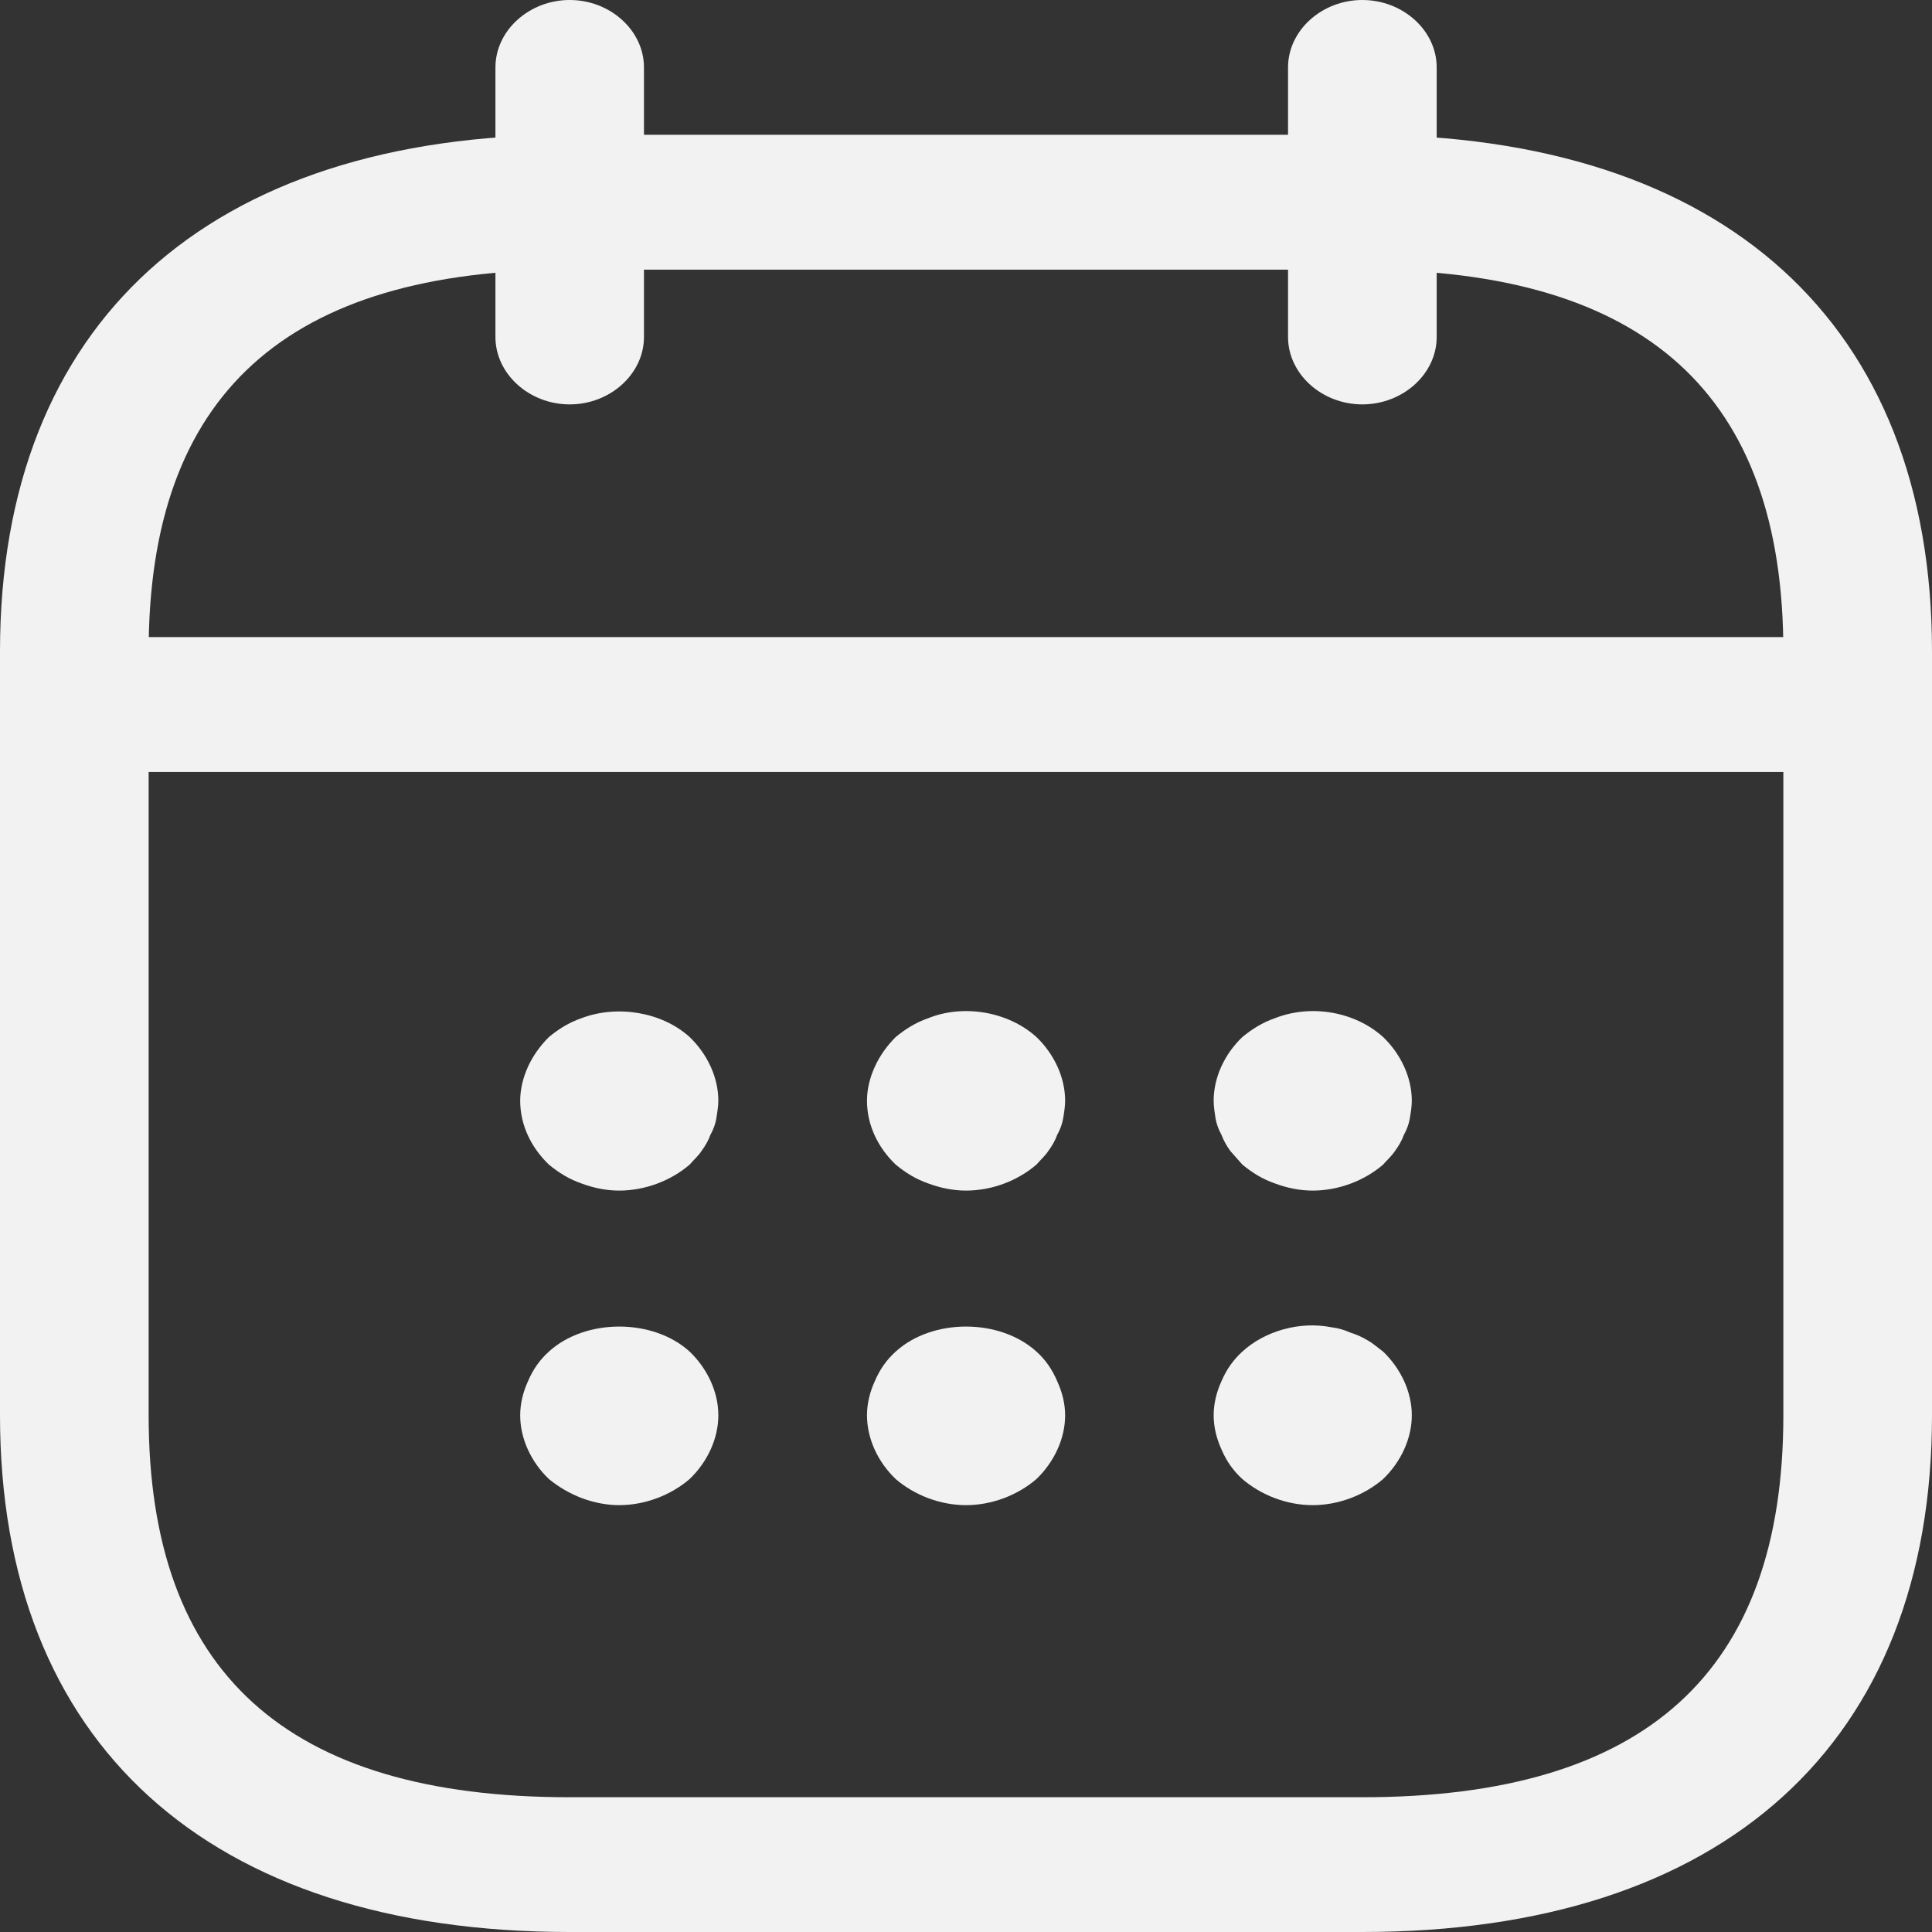 <svg width="16" height="16" viewBox="0 0 16 16" fill="none" xmlns="http://www.w3.org/2000/svg">
<rect x="0" y="0" width="16" height="16" fill="#333333" stroke="none"/>
<path d="M4.718 3.349C4.382 3.349 4.103 3.096 4.103 2.791V0.558C4.103 0.253 4.382 0 4.718 0C5.054 0 5.333 0.253 5.333 0.558V2.791C5.333 3.096 5.054 3.349 4.718 3.349Z" fill="#f2f2f2"/>
<path d="M11.282 3.349C10.946 3.349 10.667 3.096 10.667 2.791V0.558C10.667 0.253 10.946 0 11.282 0C11.619 0 11.898 0.253 11.898 0.558V2.791C11.898 3.096 11.619 3.349 11.282 3.349Z" fill="#f2f2f2"/>
<path d="M5.128 9.86C5.021 9.86 4.915 9.838 4.816 9.801C4.71 9.764 4.628 9.712 4.546 9.645C4.398 9.503 4.308 9.317 4.308 9.116C4.308 9.02 4.332 8.923 4.373 8.833C4.414 8.744 4.472 8.662 4.546 8.588C4.628 8.521 4.71 8.469 4.816 8.432C5.112 8.32 5.481 8.38 5.711 8.588C5.858 8.729 5.949 8.923 5.949 9.116C5.949 9.161 5.94 9.213 5.932 9.265C5.924 9.31 5.908 9.354 5.883 9.399C5.867 9.444 5.842 9.488 5.809 9.533C5.785 9.57 5.744 9.607 5.711 9.645C5.555 9.779 5.341 9.86 5.128 9.86Z" fill="#f2f2f2"/>
<path d="M8 9.86C7.894 9.86 7.787 9.838 7.688 9.801C7.582 9.764 7.5 9.712 7.418 9.645C7.27 9.503 7.18 9.317 7.18 9.116C7.18 9.02 7.204 8.923 7.245 8.834C7.286 8.744 7.344 8.662 7.418 8.588C7.5 8.521 7.582 8.469 7.688 8.432C7.984 8.313 8.353 8.38 8.583 8.588C8.73 8.729 8.821 8.923 8.821 9.116C8.821 9.161 8.813 9.213 8.804 9.265C8.796 9.31 8.78 9.354 8.755 9.399C8.739 9.444 8.714 9.488 8.681 9.533C8.657 9.57 8.616 9.607 8.583 9.645C8.427 9.779 8.214 9.86 8 9.86Z" fill="#f2f2f2"/>
<path d="M10.871 9.86C10.765 9.86 10.658 9.838 10.559 9.801C10.453 9.764 10.371 9.712 10.289 9.645C10.256 9.607 10.223 9.57 10.19 9.533C10.157 9.488 10.133 9.444 10.116 9.399C10.092 9.354 10.075 9.31 10.067 9.265C10.059 9.213 10.051 9.161 10.051 9.116C10.051 8.923 10.141 8.729 10.289 8.588C10.371 8.521 10.453 8.469 10.559 8.432C10.863 8.313 11.224 8.38 11.454 8.588C11.601 8.729 11.692 8.923 11.692 9.116C11.692 9.161 11.684 9.213 11.675 9.265C11.667 9.31 11.651 9.354 11.626 9.399C11.61 9.444 11.585 9.488 11.552 9.533C11.528 9.57 11.487 9.607 11.454 9.645C11.298 9.779 11.085 9.86 10.871 9.86Z" fill="#f2f2f2"/>
<path d="M5.128 12.465C5.021 12.465 4.915 12.443 4.816 12.406C4.718 12.368 4.628 12.316 4.546 12.249C4.398 12.108 4.308 11.914 4.308 11.721C4.308 11.624 4.332 11.527 4.373 11.438C4.414 11.341 4.472 11.259 4.546 11.193C4.849 10.917 5.407 10.917 5.711 11.193C5.858 11.334 5.949 11.527 5.949 11.721C5.949 11.914 5.858 12.108 5.711 12.249C5.555 12.383 5.341 12.465 5.128 12.465Z" fill="#f2f2f2"/>
<path d="M8 12.465C7.787 12.465 7.574 12.383 7.418 12.249C7.27 12.108 7.18 11.914 7.18 11.721C7.18 11.624 7.204 11.527 7.245 11.438C7.286 11.341 7.344 11.259 7.418 11.193C7.721 10.917 8.279 10.917 8.583 11.193C8.657 11.259 8.714 11.341 8.755 11.438C8.796 11.527 8.821 11.624 8.821 11.721C8.821 11.914 8.73 12.108 8.583 12.249C8.427 12.383 8.214 12.465 8 12.465Z" fill="#f2f2f2"/>
<path d="M10.871 12.465C10.658 12.465 10.445 12.383 10.289 12.249C10.215 12.182 10.157 12.101 10.116 12.004C10.075 11.914 10.051 11.818 10.051 11.721C10.051 11.624 10.075 11.527 10.116 11.438C10.157 11.341 10.215 11.26 10.289 11.193C10.477 11.021 10.765 10.94 11.027 10.992C11.085 10.999 11.134 11.014 11.183 11.036C11.232 11.051 11.282 11.073 11.331 11.103C11.372 11.126 11.413 11.163 11.454 11.193C11.601 11.334 11.692 11.527 11.692 11.721C11.692 11.914 11.601 12.108 11.454 12.249C11.298 12.383 11.085 12.465 10.871 12.465Z" fill="#f2f2f2"/>
<path d="M14.974 6.393H1.026C0.689 6.393 0.41 6.139 0.41 5.834C0.41 5.529 0.689 5.276 1.026 5.276H14.974C15.311 5.276 15.59 5.529 15.59 5.834C15.59 6.139 15.311 6.393 14.974 6.393Z" fill="#f2f2f2"/>
<path d="M11.282 16H4.718C1.723 16 0 14.437 0 11.721V5.395C0 2.679 1.723 1.116 4.718 1.116H11.282C14.277 1.116 16 2.679 16 5.395V11.721C16 14.437 14.277 16 11.282 16ZM4.718 2.233C2.371 2.233 1.231 3.267 1.231 5.395V11.721C1.231 13.849 2.371 14.884 4.718 14.884H11.282C13.629 14.884 14.769 13.849 14.769 11.721V5.395C14.769 3.267 13.629 2.233 11.282 2.233H4.718Z" fill="#f2f2f2"/>
</svg>
